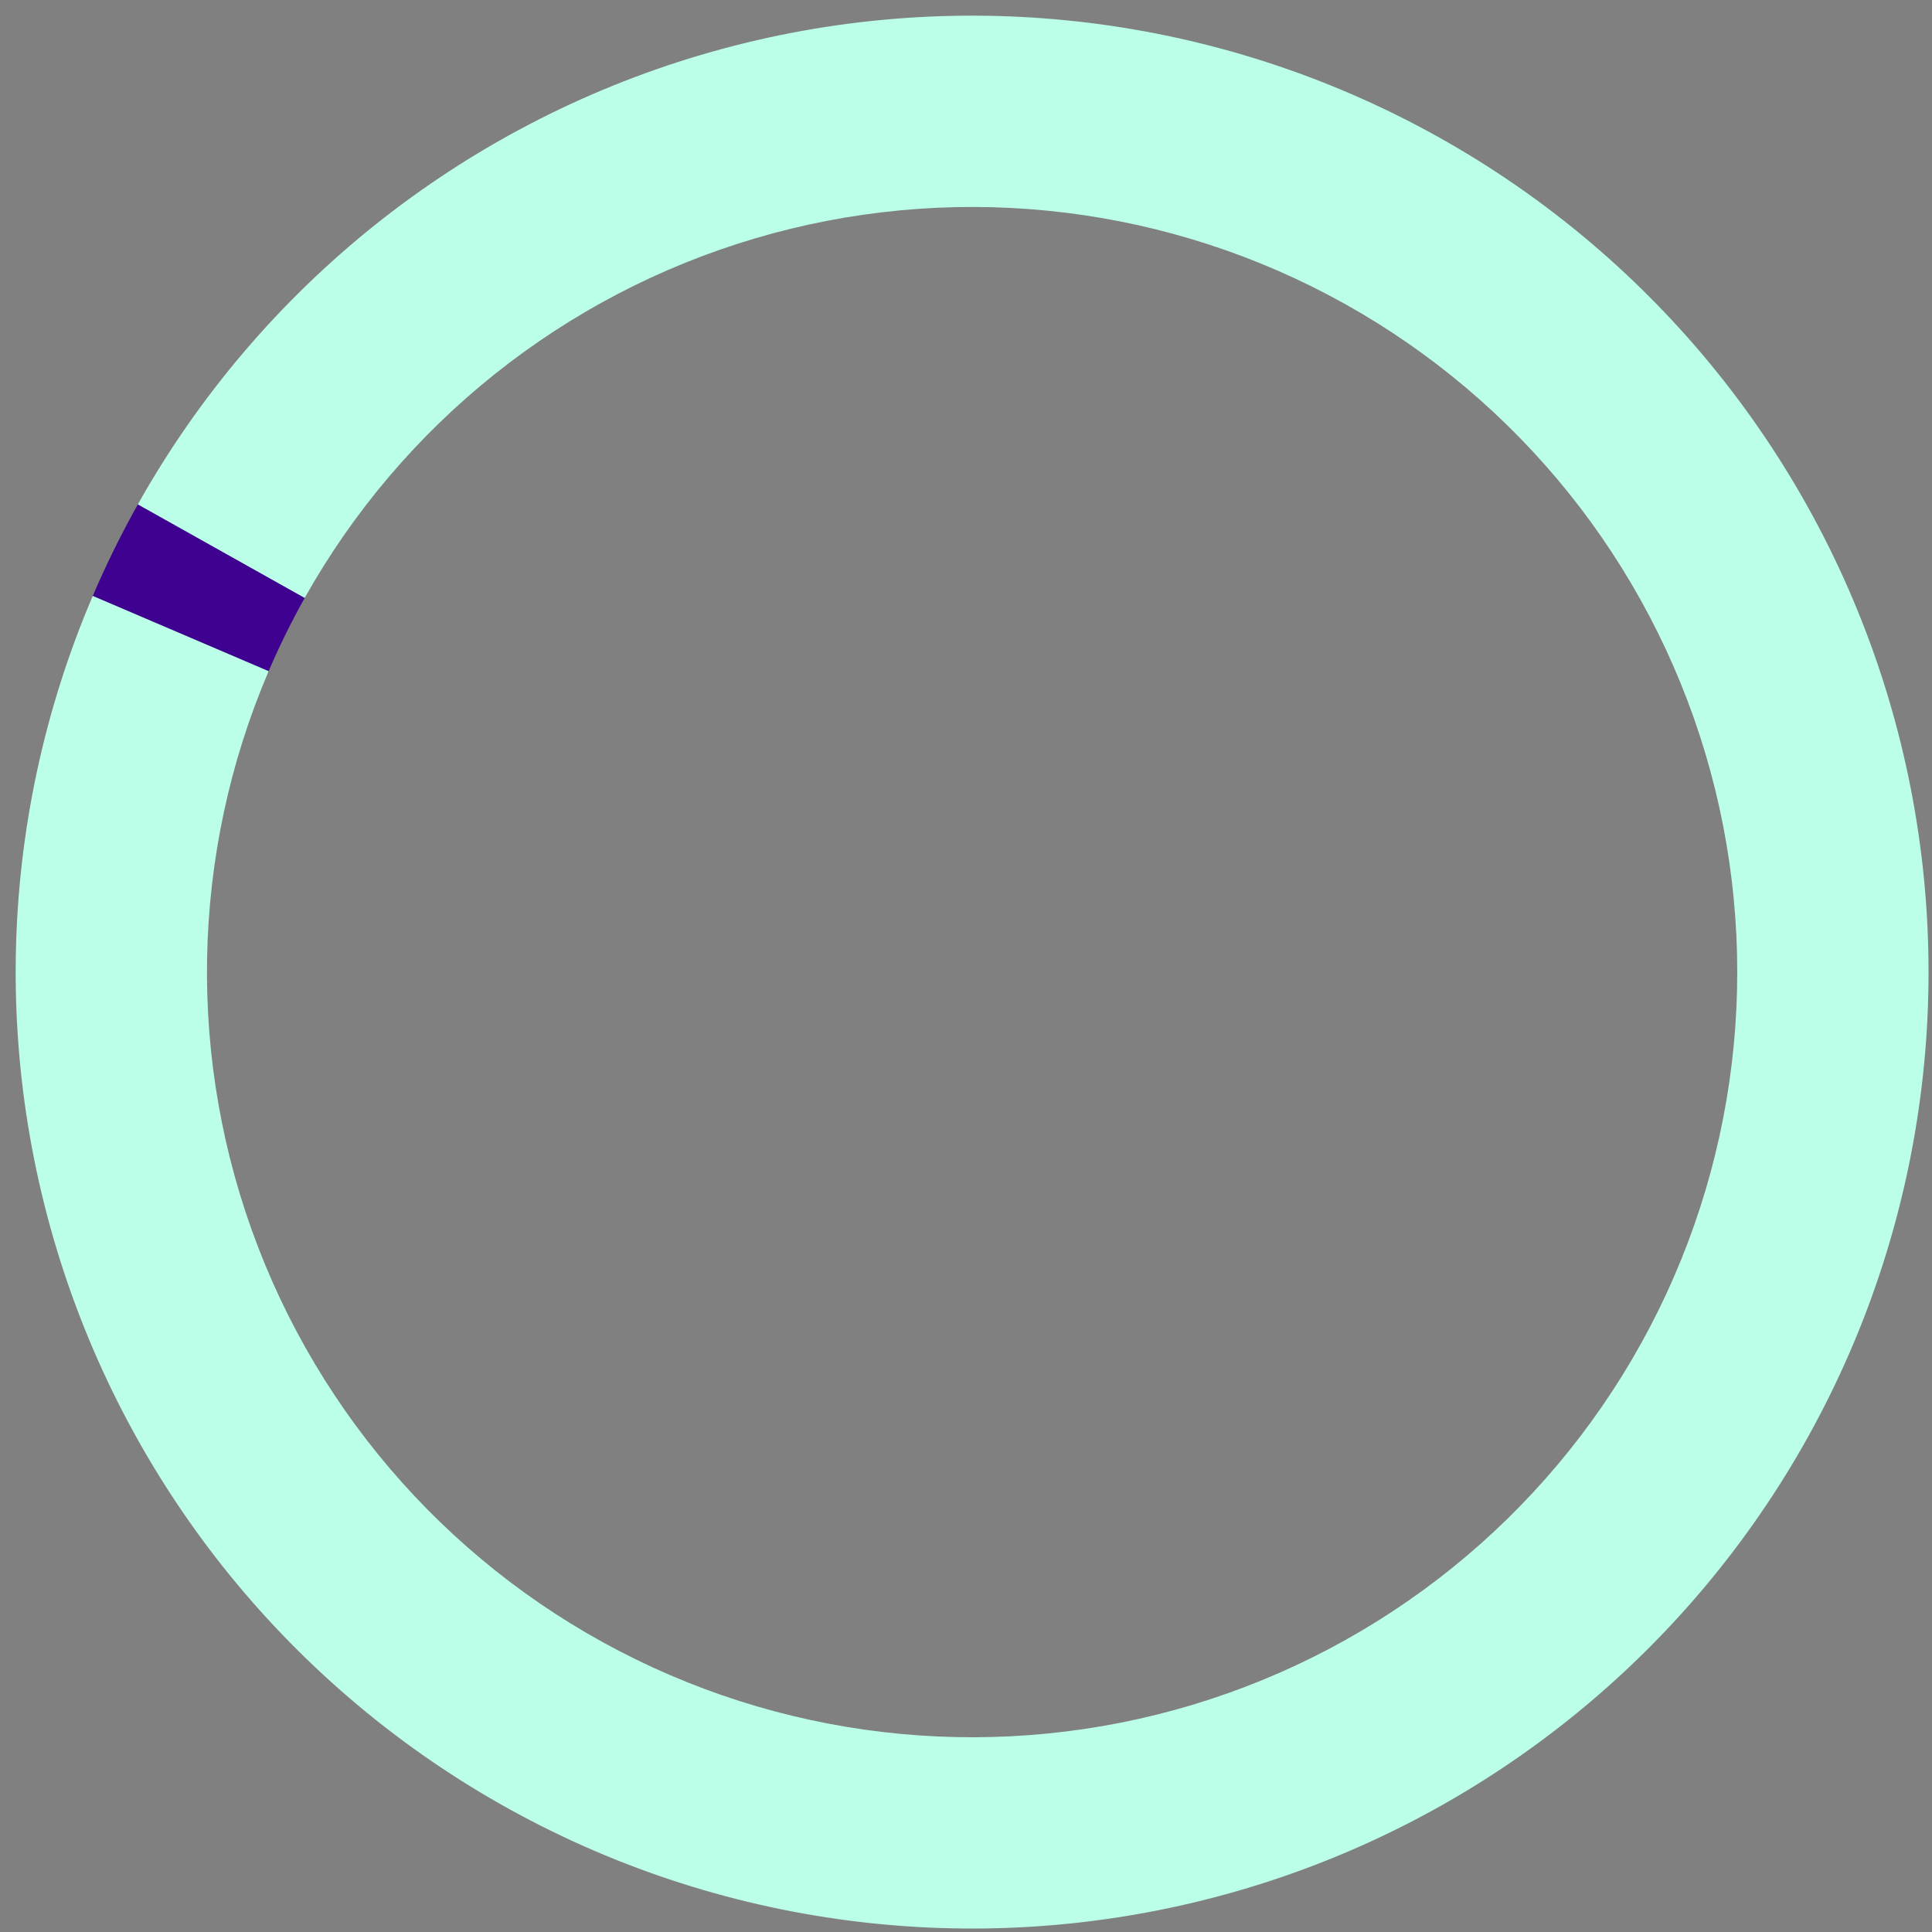 <svg width="101" height="101" viewBox="0 0 101 101" fill="none" xmlns="http://www.w3.org/2000/svg">
<rect x="0" y="0" width="101" height="101" fill="#808080" stroke="none"/>
<path d="M4.814 31.237C5.531 29.552 6.34 27.909 7.237 26.313L15.953 31.215C15.236 32.491 14.588 33.806 14.015 35.153L4.814 31.237Z" fill="#3E0190"/>
<path d="M7.205 26.369C13.577 15.004 24.134 6.574 36.627 2.876C49.121 -0.823 62.566 0.502 74.097 6.569C85.629 12.635 94.337 22.963 98.368 35.354C102.398 47.745 101.432 61.22 95.675 72.909C89.919 84.598 79.826 93.579 67.547 97.938C55.268 102.297 41.773 101.691 29.934 96.248C18.095 90.806 8.849 80.956 4.164 68.798C-0.522 56.639 -0.275 43.132 4.85 31.153L14.044 35.086C9.944 44.67 9.747 55.475 13.495 65.202C17.243 74.929 24.64 82.808 34.111 87.162C43.582 91.517 54.379 92.002 64.202 88.514C74.025 85.027 82.099 77.843 86.704 68.491C91.309 59.139 92.082 48.36 88.858 38.447C85.634 28.534 78.667 20.272 69.442 15.419C60.217 10.566 49.461 9.506 39.466 12.464C29.471 15.423 21.025 22.167 15.928 31.259L7.205 26.369Z" fill="#BBFFE8"/>
</svg>
